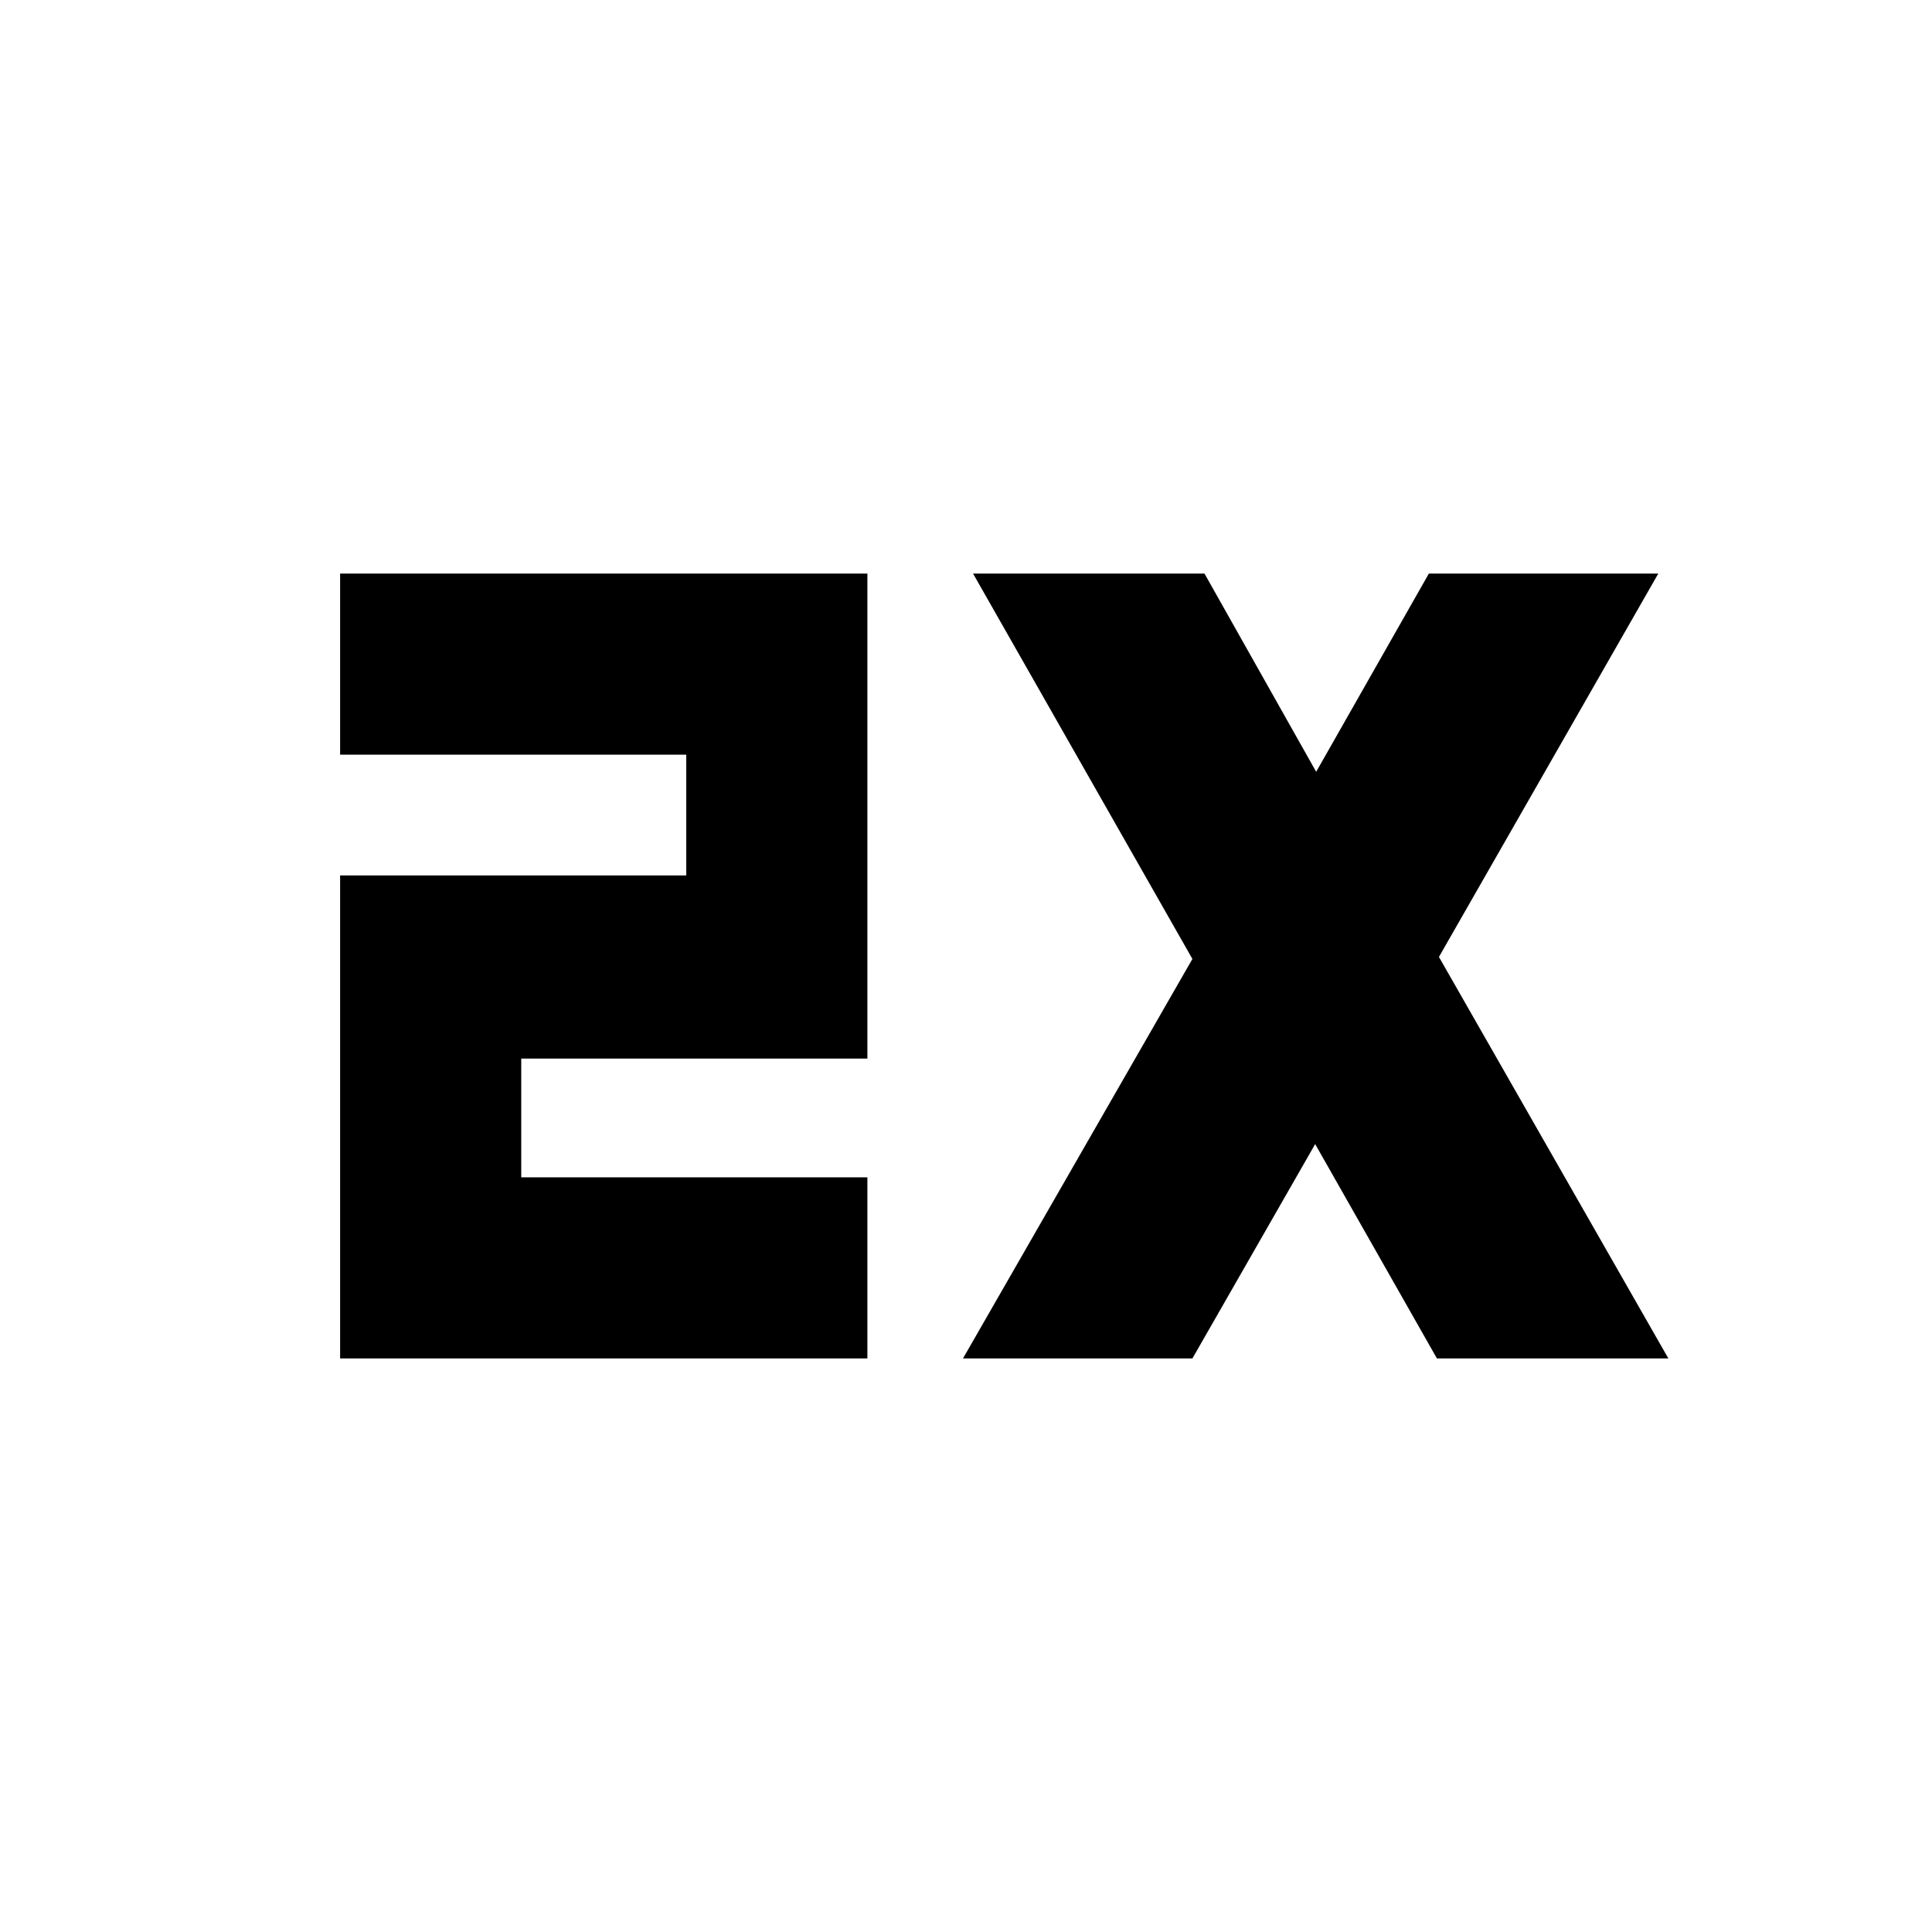 <svg xmlns="http://www.w3.org/2000/svg" height="24" viewBox="0 -960 960 960" width="24"><path d="M169-285v-240h172v-60H169v-90h262v241H259v59h172v90H169Zm309.5 0 114-198.5-109-191.5h115l55.5 98.5 56-98.5h114L715-484.5 829-285H714l-60.5-106.5-61 106.5h-114Z"/></svg>